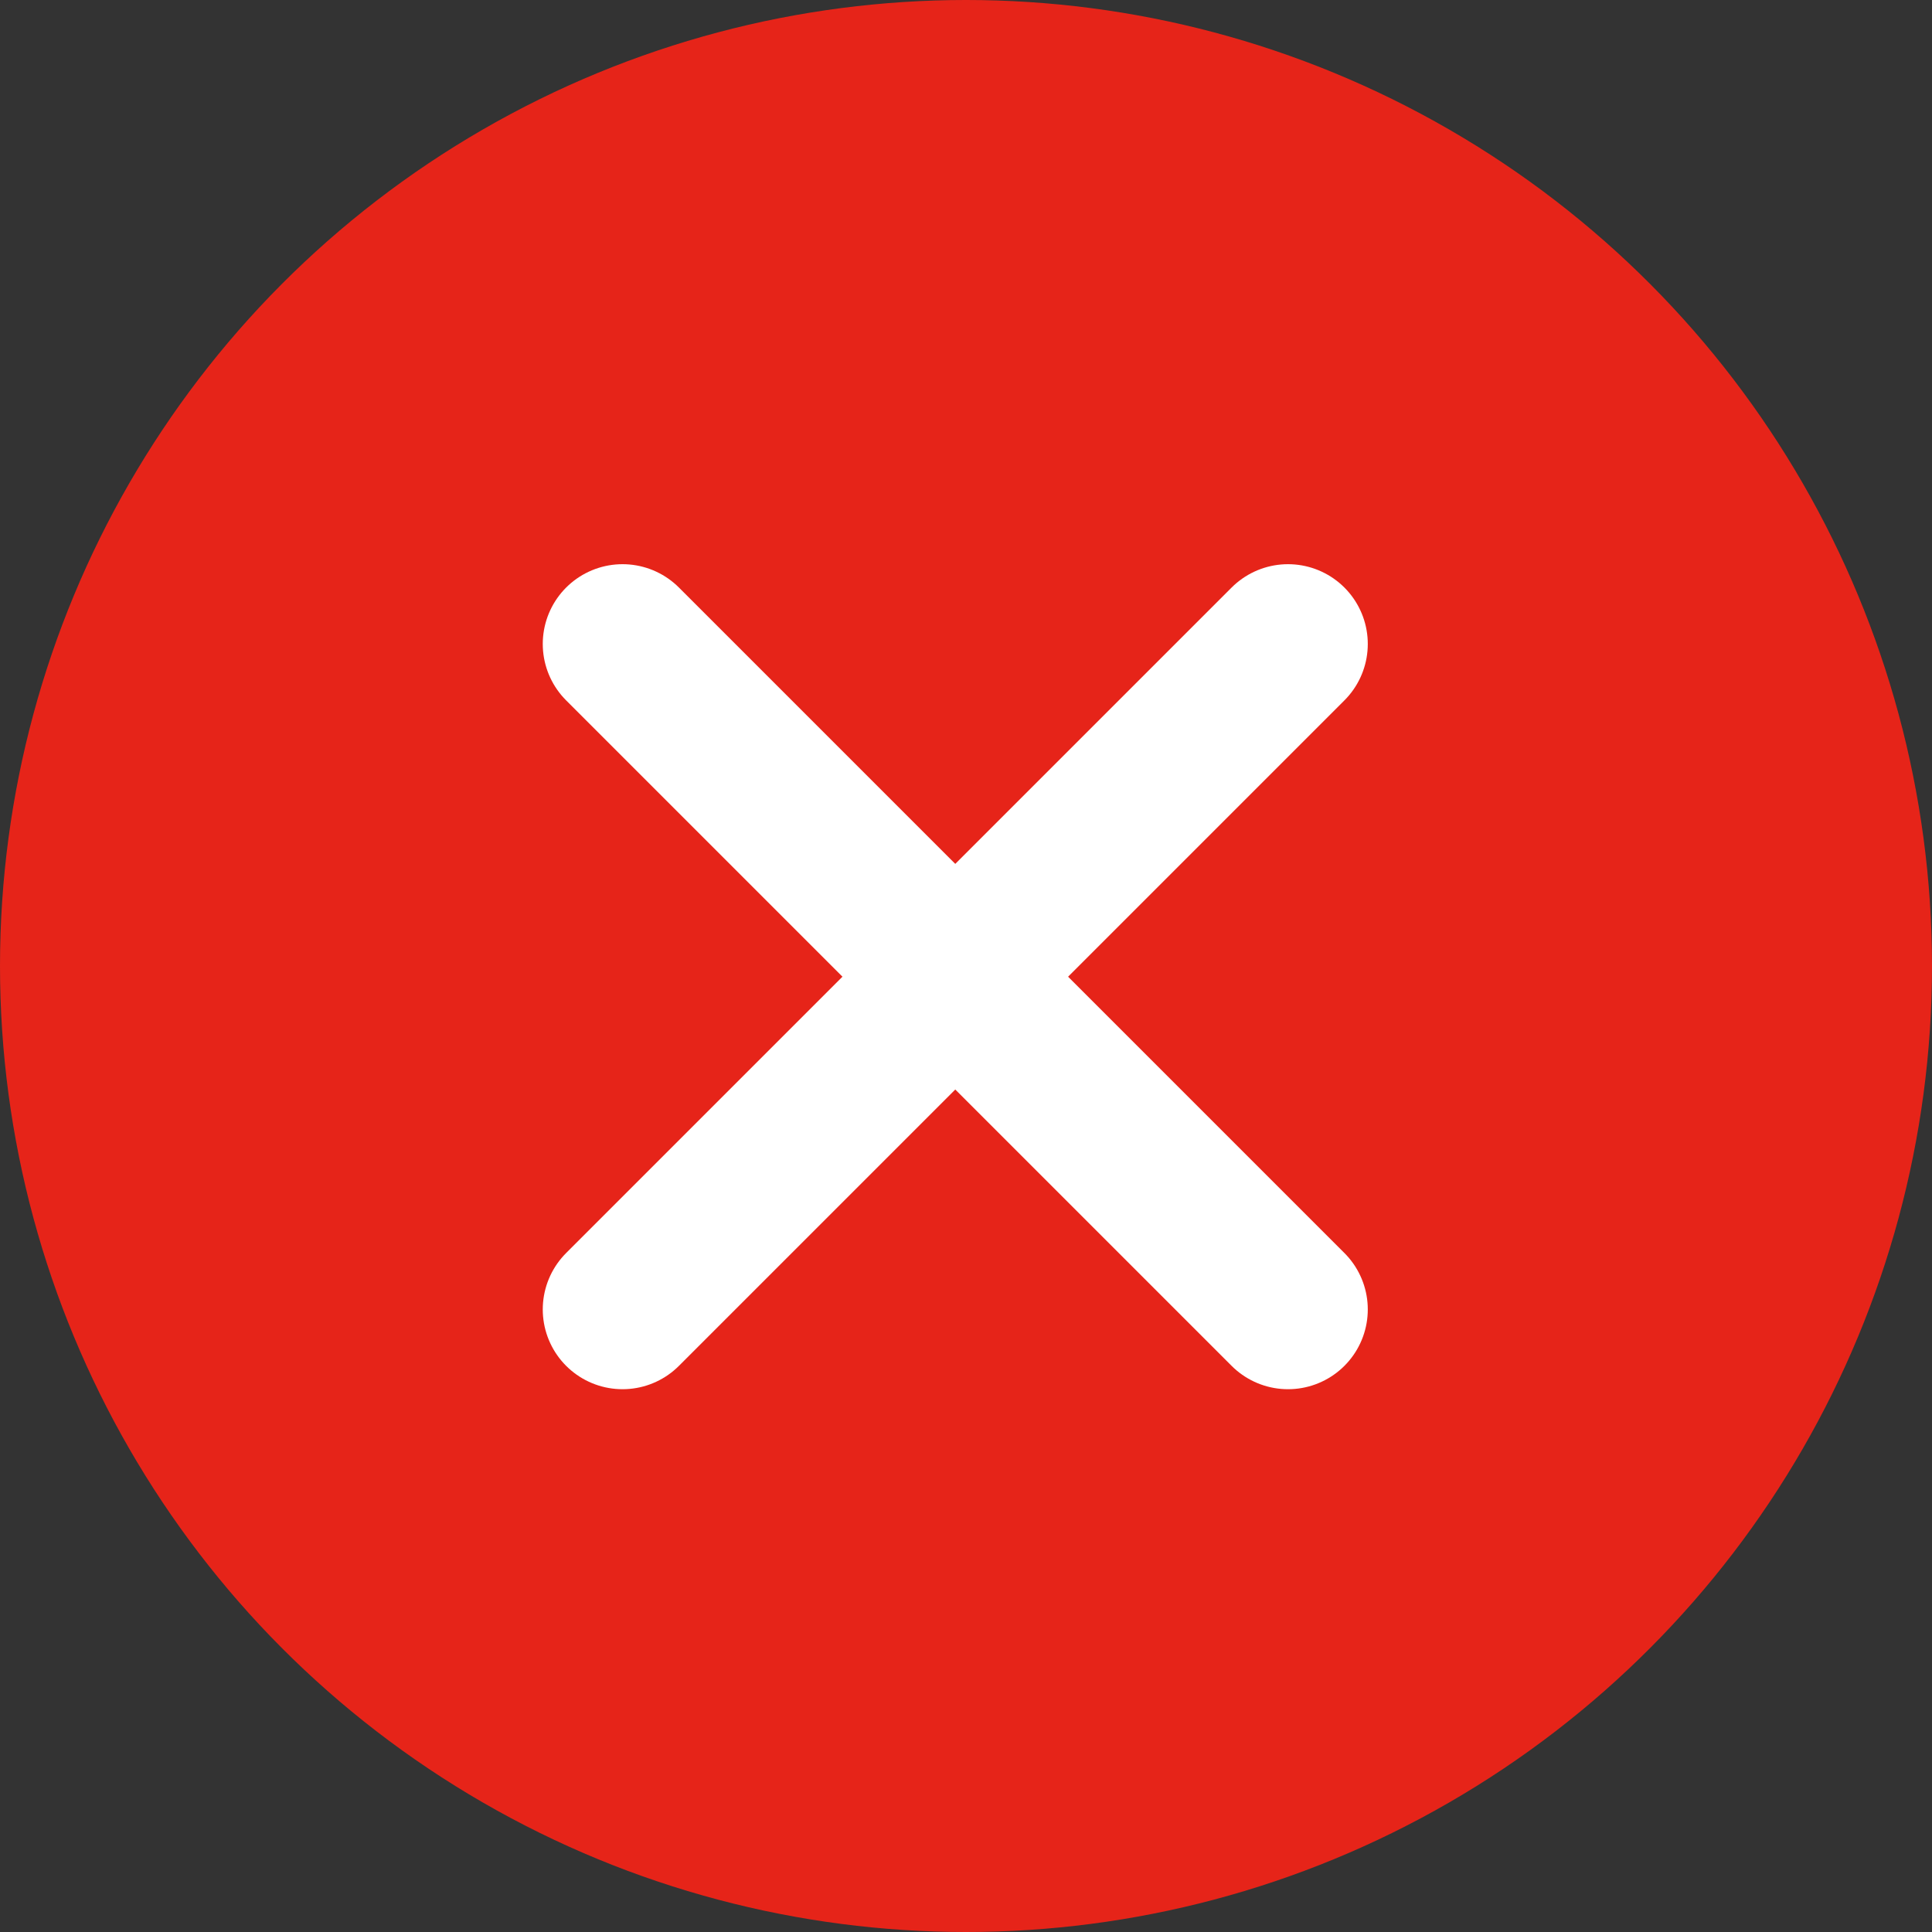<svg width="67" height="67" viewBox="0 0 67 67" fill="none" xmlns="http://www.w3.org/2000/svg">
<rect x="0" y="0" width="67" height="67" fill="#333333" stroke="none"/>
<circle cx="33.5" cy="33.5" r="33.5" fill="#E62419"/>
<path d="M21.589 22.332L44.667 45.41" stroke="white" stroke-width="5.533" stroke-linecap="round"/>
<path d="M44.667 22.332L21.589 45.41" stroke="white" stroke-width="5.533" stroke-linecap="round"/>
</svg>
